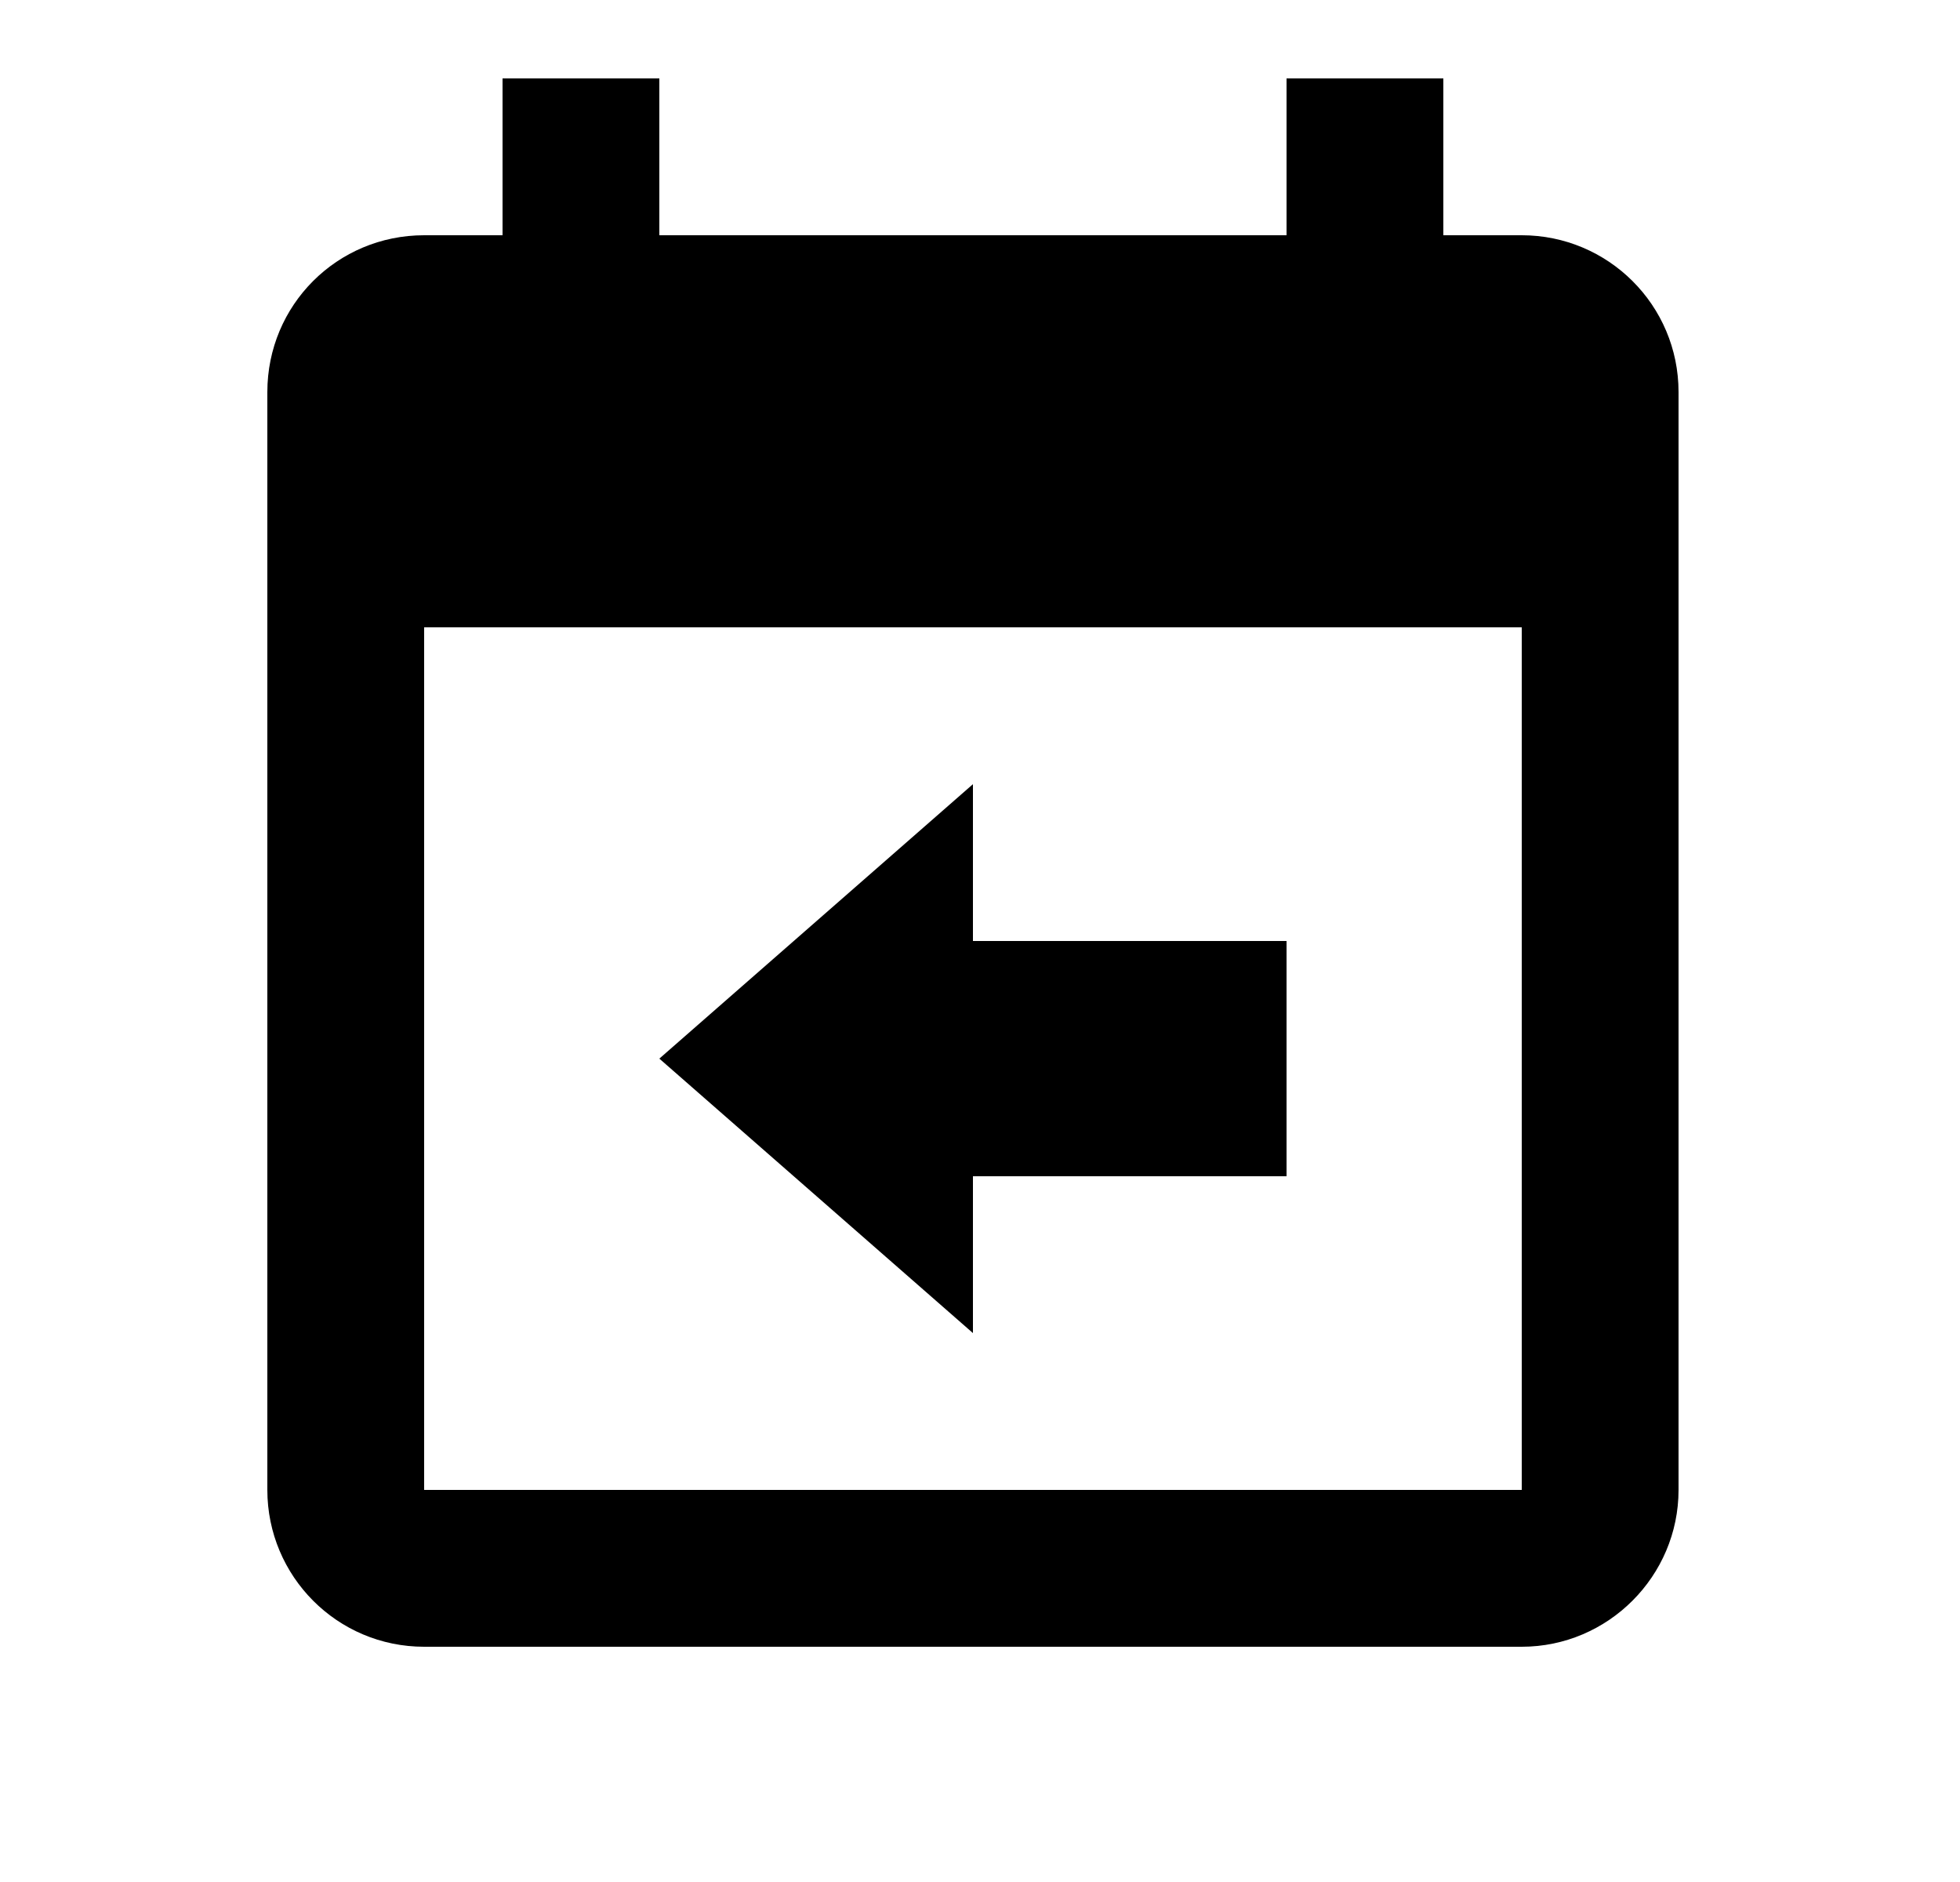 <svg width="25" height="24" viewBox="0 0 25 24" fill="none" xmlns="http://www.w3.org/2000/svg">
<g id="323">
<path id="Vector" d="M19.41 3H18.41V1H16.41V3H8.41V1H6.41V3H5.41C4.3 3 3.41 3.89 3.41 5V19C3.41 20.1 4.3 21 5.41 21H19.41C20.51 21 21.41 20.1 21.41 19V5C21.41 3.89 20.51 3 19.41 3ZM19.41 19H5.41V8H19.41V19ZM12.41 10V12H16.41V15H12.41V17L8.41 13.5L12.41 10Z" fill="black"/>
</g>
</svg>
